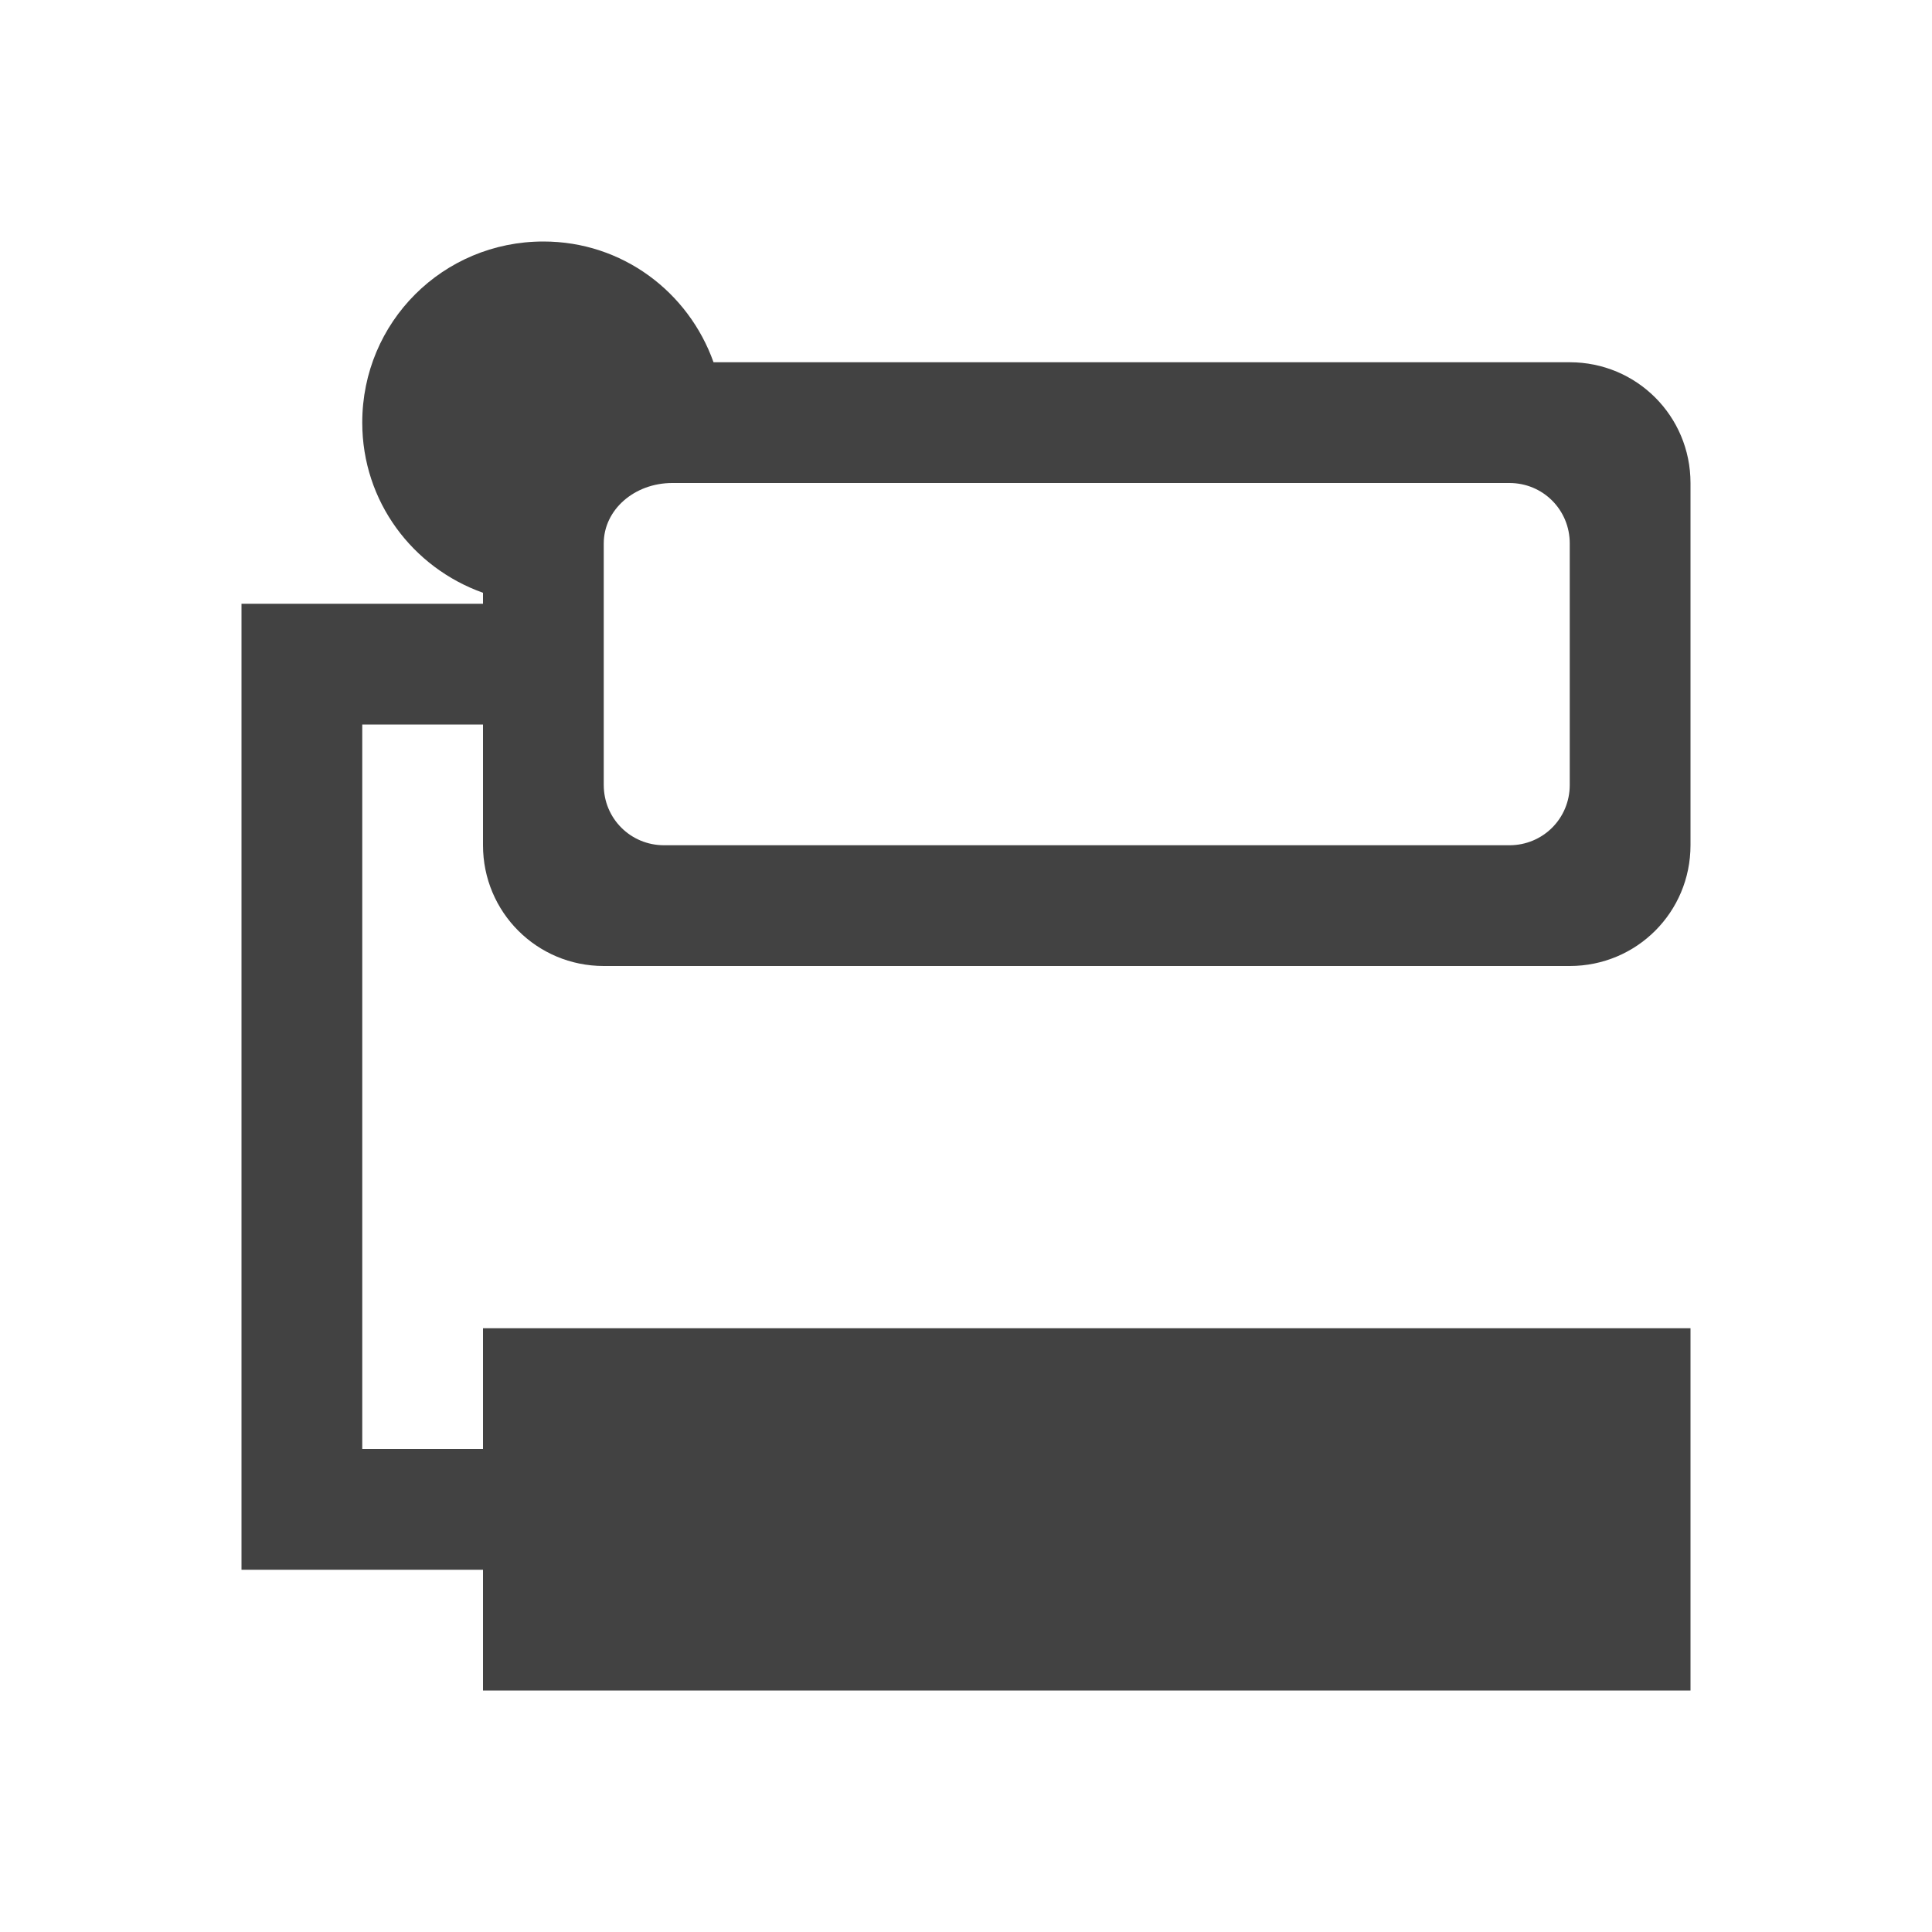 
<svg xmlns="http://www.w3.org/2000/svg" xmlns:xlink="http://www.w3.org/1999/xlink" width="22px" height="22px" viewBox="0 0 22 22" version="1.1">
<g id="surface1">
<defs>
  <style id="current-color-scheme" type="text/css">
   .ColorScheme-Text { color:#424242; } .ColorScheme-Highlight { color:#eeeeee; }
  </style>
 </defs>
<path style="fill:currentColor" class="ColorScheme-Text" d="M 6.188 2.75 C 5.043 2.75 4.125 3.668 4.125 4.812 C 4.125 5.711 4.699 6.465 5.5 6.75 L 5.5 6.875 L 2.75 6.875 L 2.75 17.875 L 5.5 17.875 L 5.5 19.25 L 19.25 19.25 L 19.25 15.125 L 5.5 15.125 L 5.5 16.5 L 4.125 16.5 L 4.125 8.25 L 5.5 8.25 L 5.5 9.625 C 5.5 10.387 6.113 11 6.875 11 L 17.875 11 C 18.637 11 19.25 10.387 19.25 9.625 L 19.25 5.5 C 19.25 4.738 18.637 4.125 17.875 4.125 L 8.125 4.125 C 7.84 3.324 7.086 2.75 6.188 2.75 Z M 7.656 5.5 L 17.188 5.5 C 17.57 5.5 17.875 5.805 17.875 6.188 L 17.875 8.938 C 17.875 9.32 17.57 9.625 17.188 9.625 L 7.562 9.625 C 7.18 9.625 6.875 9.32 6.875 8.938 L 6.875 6.188 C 6.875 5.805 7.223 5.5 7.656 5.5 Z M 7.656 5.5 "/>
</g>
</svg>

